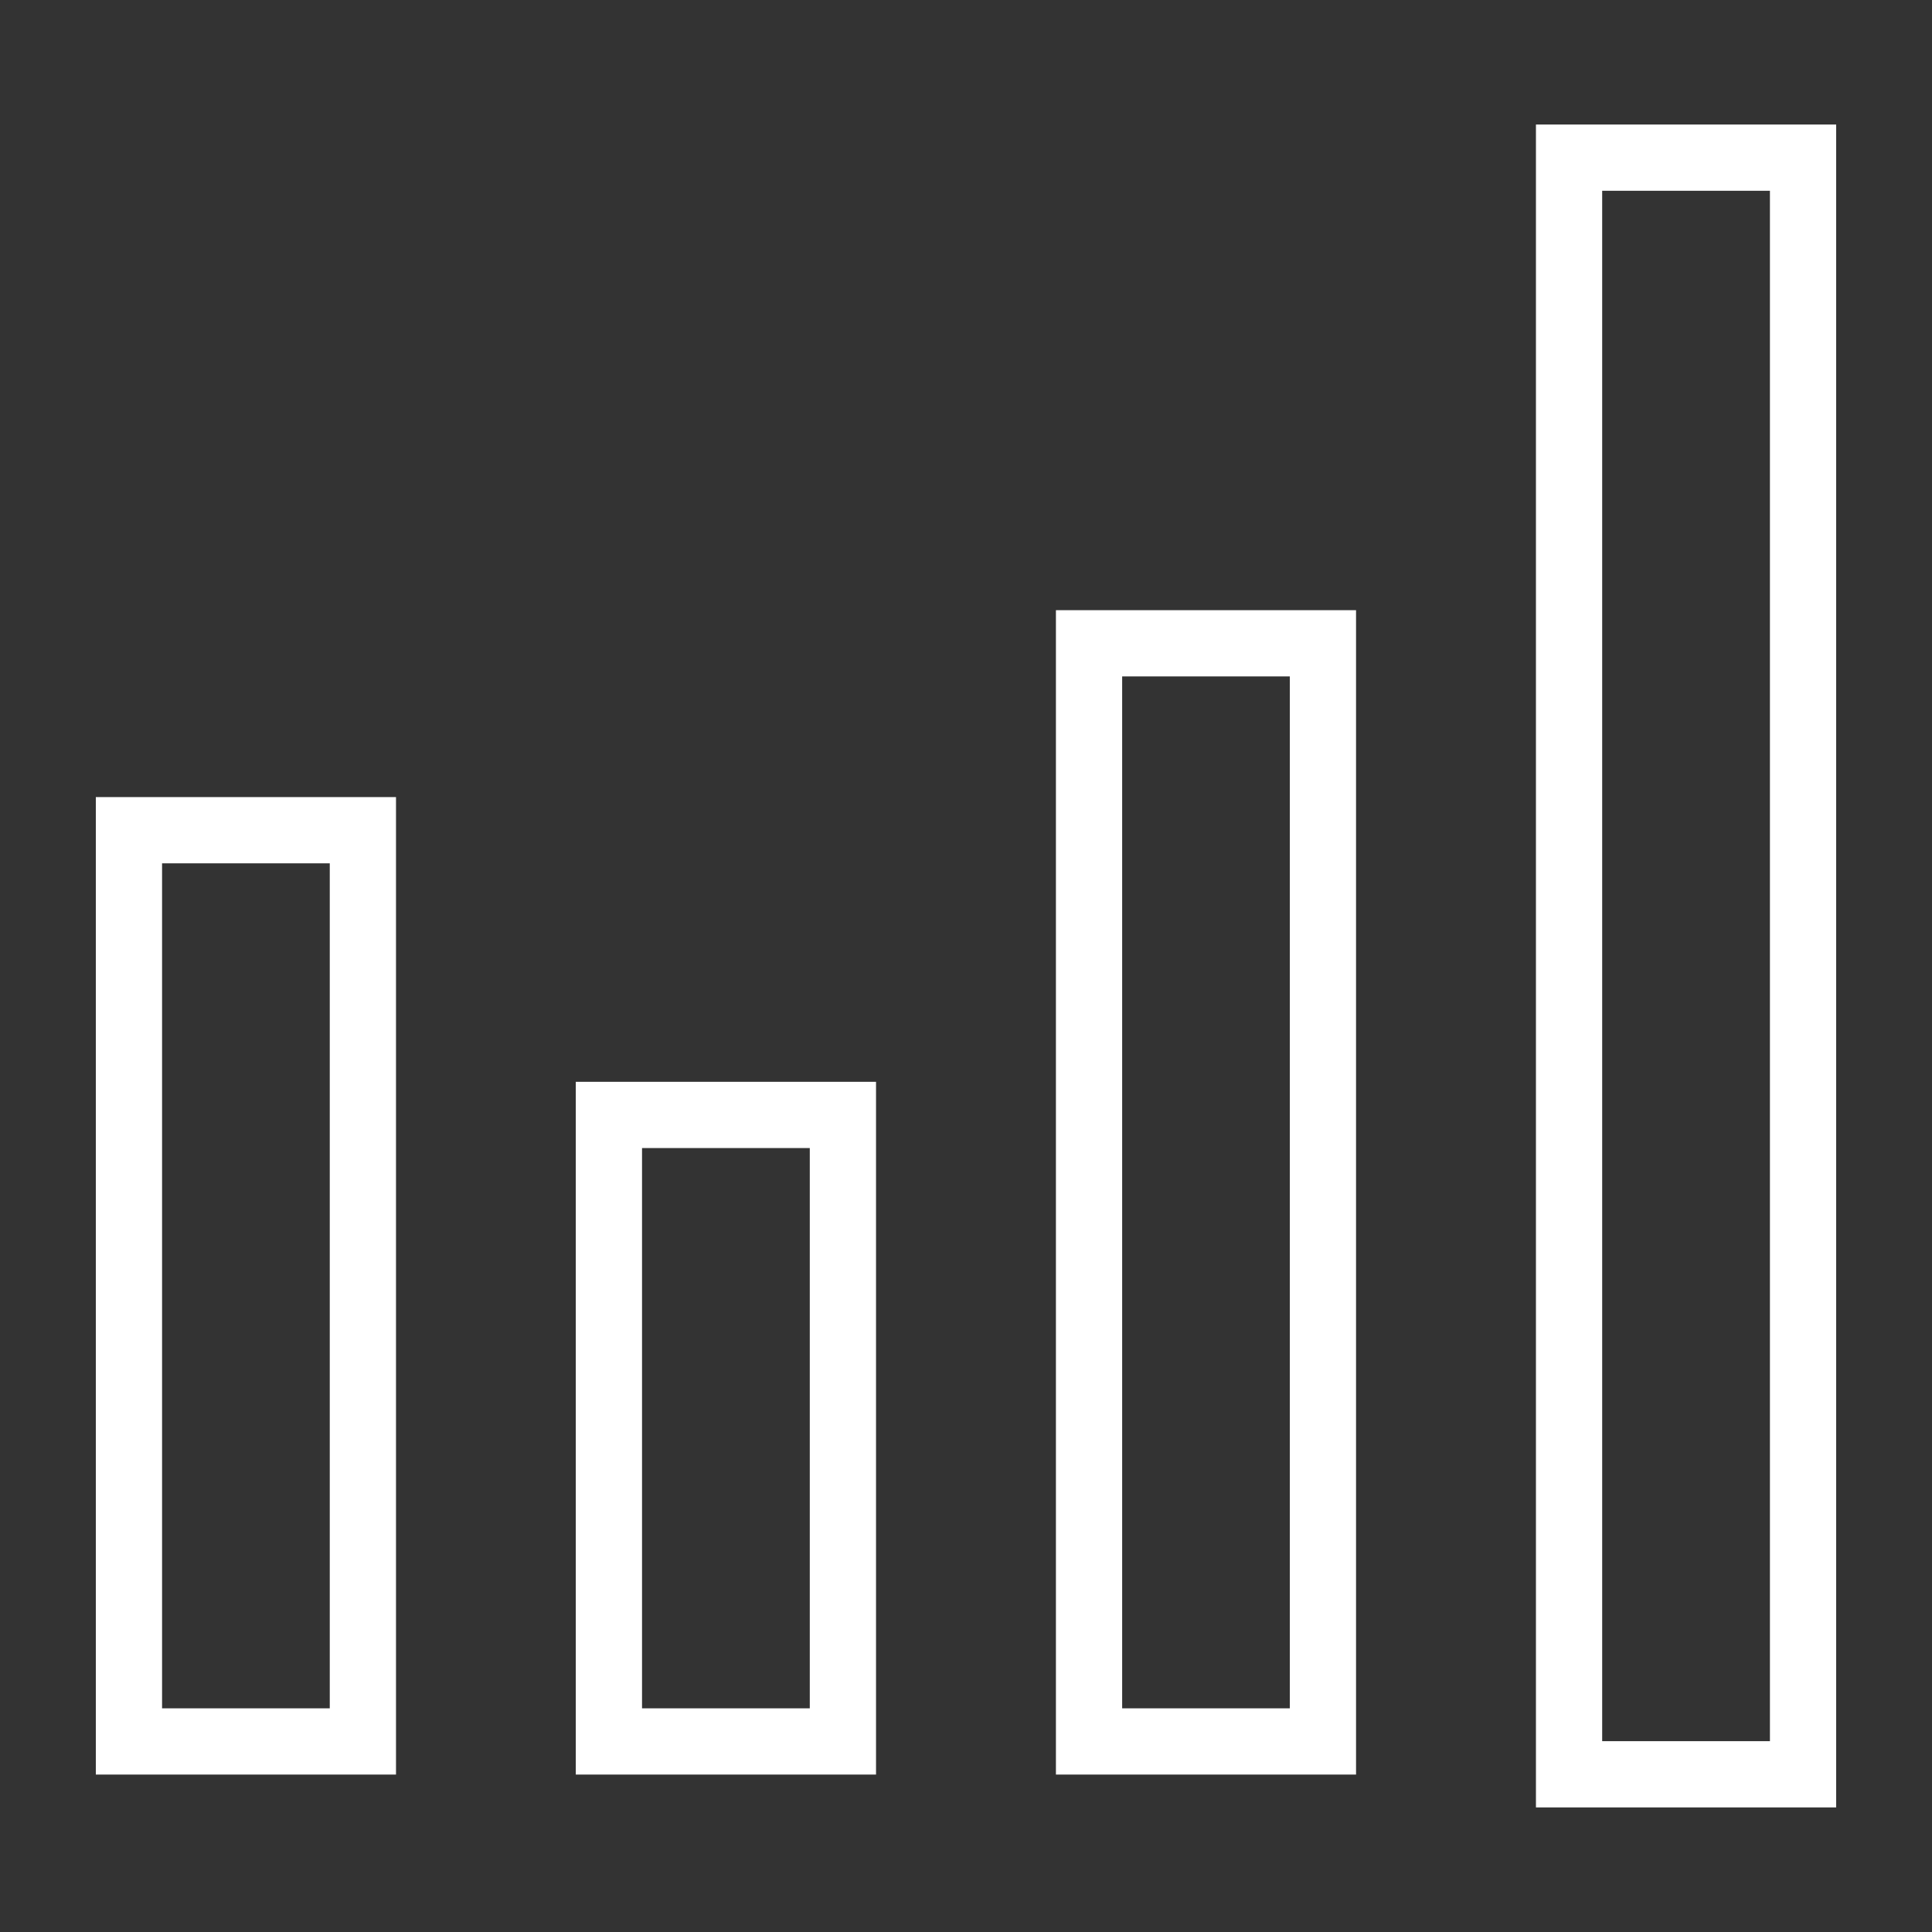 <?xml version="1.0" encoding="utf-8"?>
<!-- Generator: Adobe Illustrator 16.0.0, SVG Export Plug-In . SVG Version: 6.00 Build 0)  -->
<!DOCTYPE svg PUBLIC "-//W3C//DTD SVG 1.1//EN" "http://www.w3.org/Graphics/SVG/1.1/DTD/svg11.dtd">
<svg version="1.1" id="Layer_1" xmlns="http://www.w3.org/2000/svg" xmlns:xlink="http://www.w3.org/1999/xlink" x="0px" y="0px"
	 width="35px" height="35px" viewBox="0 0 35 35" enable-background="new 0 0 35 35" xml:space="preserve">
<rect x="0" y="0" width="35" height="35" fill="#333333" stroke="none"/>
<g>
	
		<rect x="2.336" y="15.04" fill="none" stroke="#FFFFFF" stroke-width="1.2" stroke-miterlimit="10" width="4.238" height="16.508"/>
	
		<rect x="11.031" y="20.198" fill="none" stroke="#FFFFFF" stroke-width="1.2" stroke-miterlimit="10" width="4.239" height="11.35"/>
	
		<rect x="19.729" y="11.654" fill="none" stroke="#FFFFFF" stroke-width="1.2" stroke-miterlimit="10" width="4.237" height="19.894"/>
	
		<rect x="28.425" y="2.856" fill="none" stroke="#FFFFFF" stroke-width="1.2" stroke-miterlimit="10" width="4.239" height="29.287"/>
</g>
</svg>
